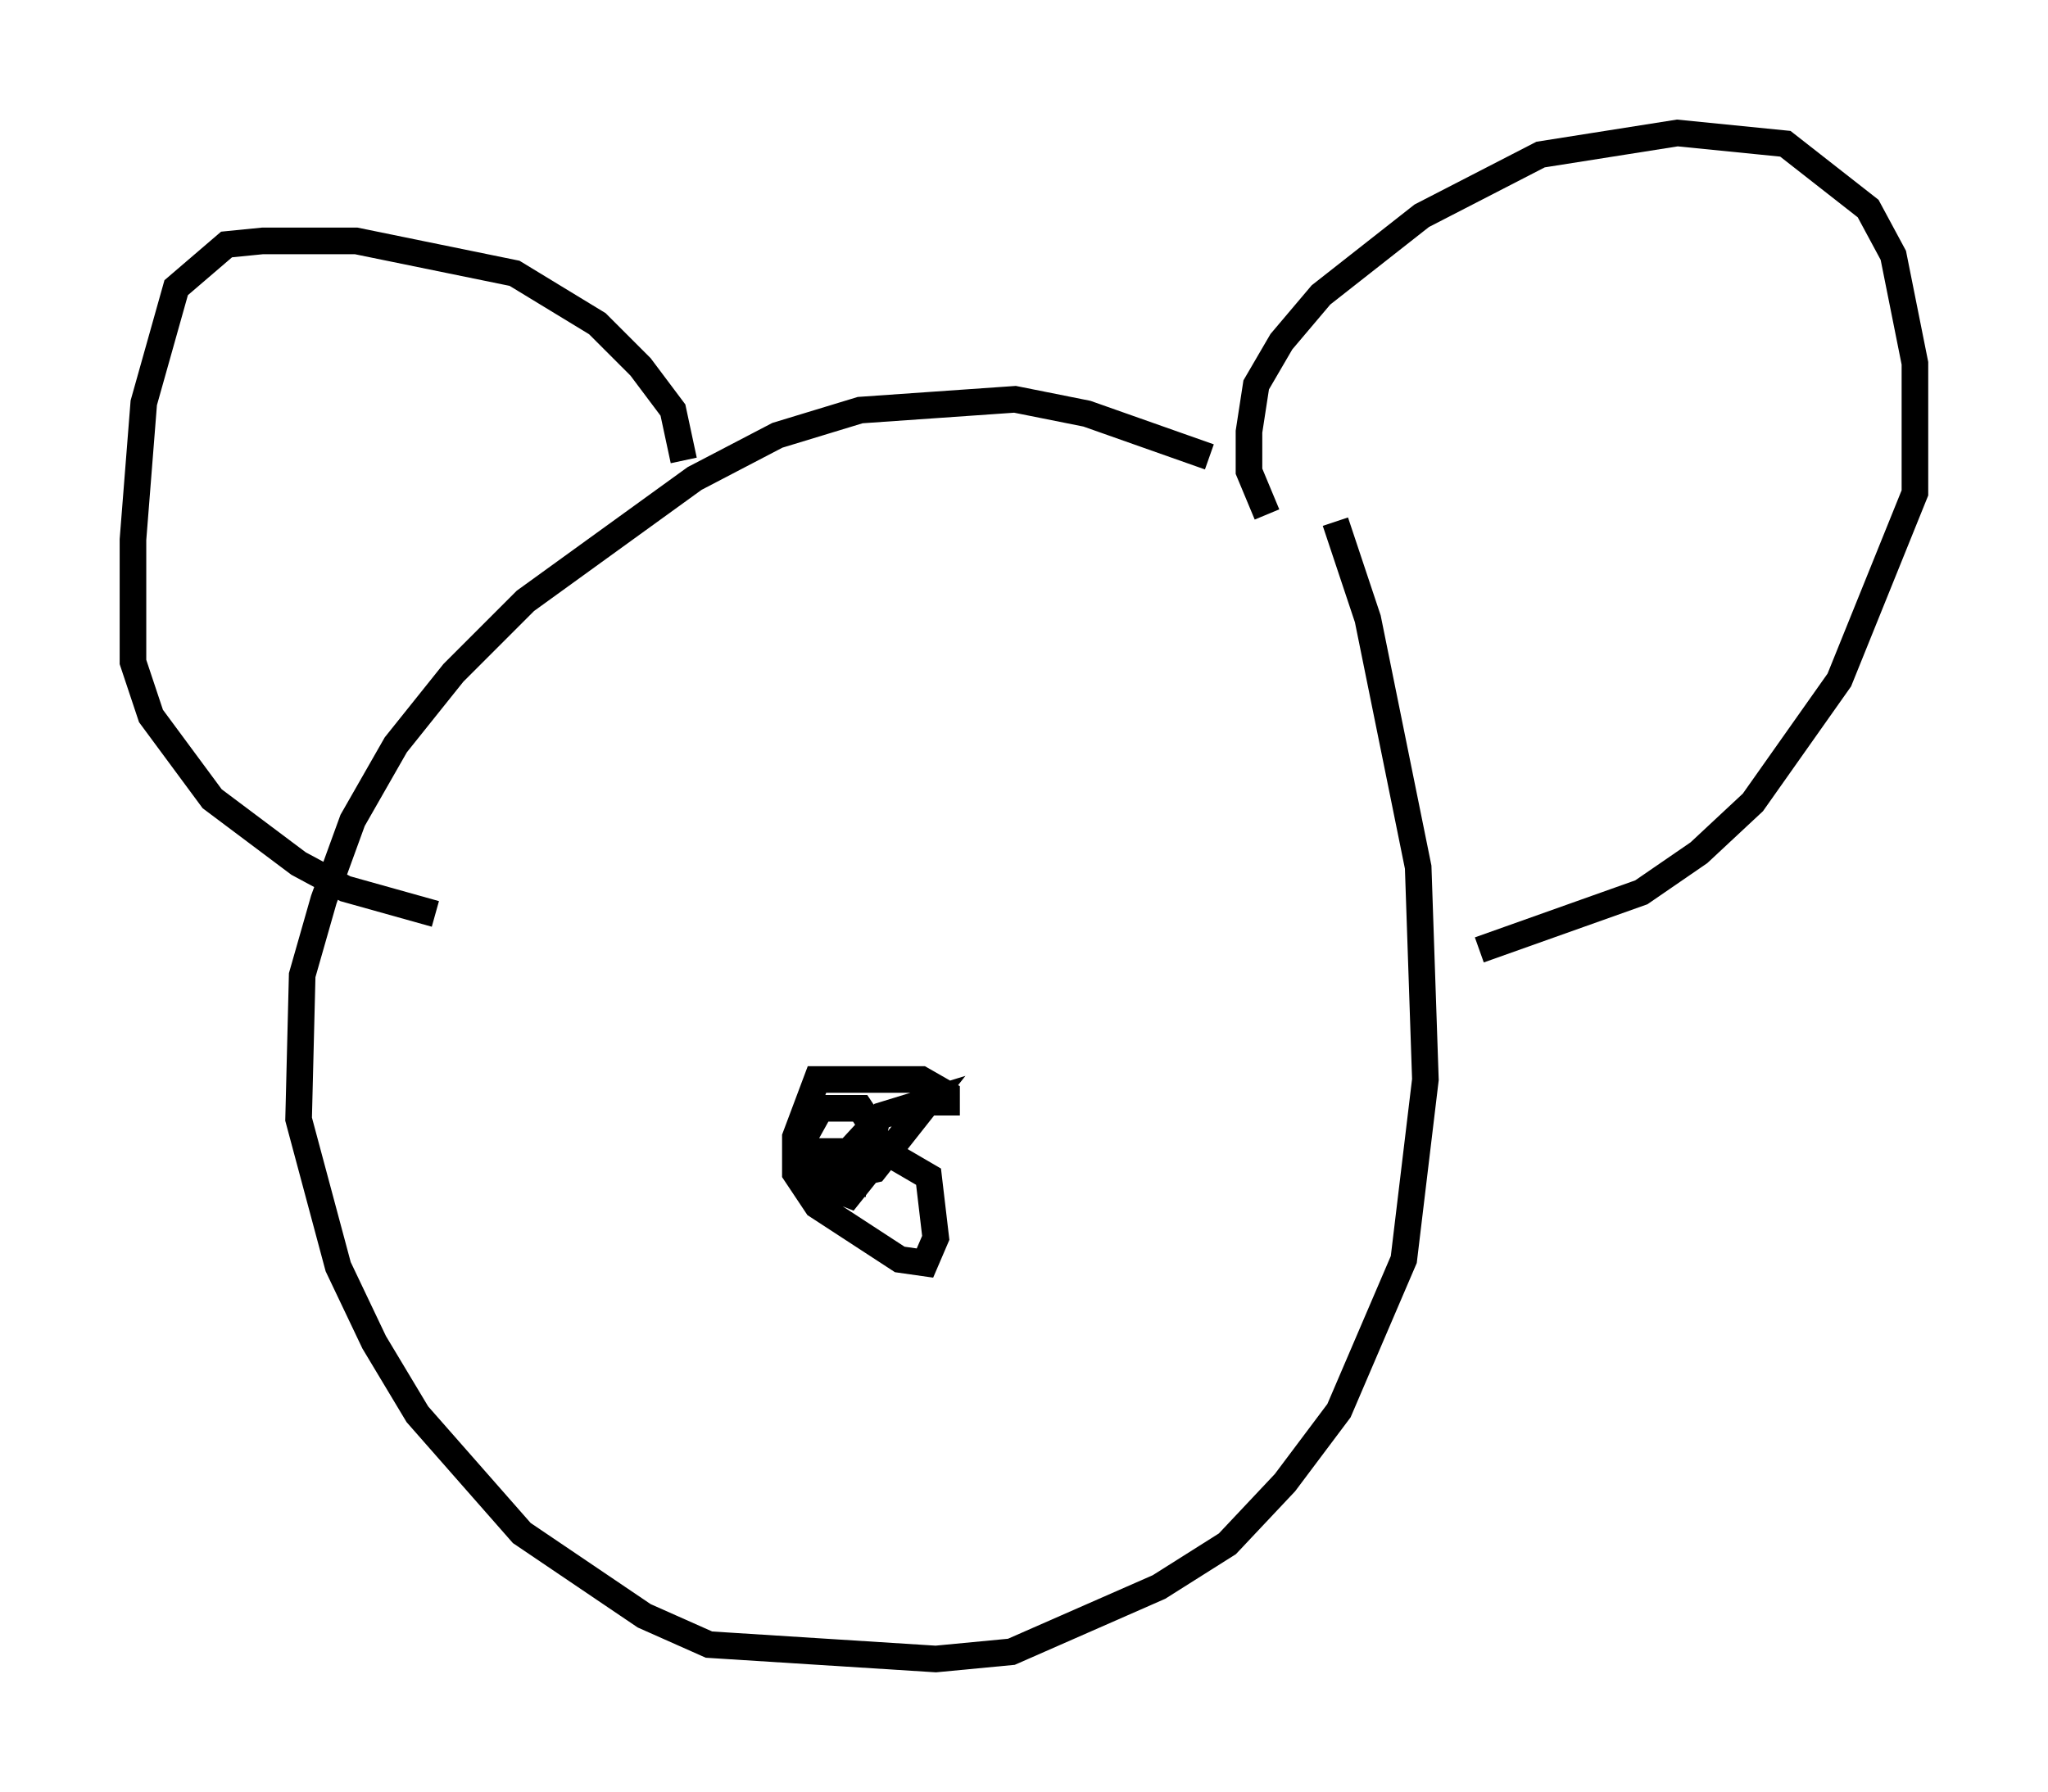 <?xml version="1.0" encoding="utf-8" ?>
<svg baseProfile="full" height="67.374" version="1.1" width="76.982" xmlns="http://www.w3.org/2000/svg" xmlns:ev="http://www.w3.org/2001/xml-events" xmlns:xlink="http://www.w3.org/1999/xlink"><defs /><rect fill="white" height="67.374" width="76.982" x="0" y="0" /><path d="M51.278, 20.561 m-5.819, -3.383 l-4.601, -1.624 -2.706, -0.541 l-5.819, 0.406 -3.112, 0.947 l-3.112, 1.624 -6.36, 4.601 l-2.706, 2.706 -2.165, 2.706 l-1.624, 2.842 -1.083, 2.977 l-0.812, 2.842 -0.135, 5.413 l1.488, 5.548 1.353, 2.842 l1.624, 2.706 3.924, 4.465 l4.601, 3.112 2.436, 1.083 l8.525, 0.541 2.842, -0.271 l5.548, -2.436 2.571, -1.624 l2.165, -2.3 2.03, -2.706 l2.436, -5.683 0.812, -6.766 l-0.271, -7.984 -1.894, -9.337 l-1.218, -3.654 m-2.571, -0.271 l-0.677, -1.624 0.0, -1.488 l0.271, -1.759 0.947, -1.624 l1.488, -1.759 3.789, -2.977 l4.465, -2.3 5.142, -0.812 l4.059, 0.406 3.112, 2.436 l0.947, 1.759 0.812, 4.059 l0.0, 4.871 -2.842, 7.036 l-3.248, 4.601 -2.03, 1.894 l-2.165, 1.488 -6.089, 2.165 m-29.905, -18.403 l-0.406, -1.894 -1.218, -1.624 l-1.624, -1.624 -3.112, -1.894 l-5.954, -1.218 -3.518, 0.0 l-1.353, 0.135 -1.894, 1.624 l-1.218, 4.33 -0.406, 5.142 l0.0, 4.601 0.677, 2.03 l2.3, 3.112 3.248, 2.436 l1.759, 0.947 3.383, 0.947 m19.215, 7.578 l0.0, -0.812 -0.947, -0.541 l-3.924, 0.0 -0.812, 2.165 l0.0, 1.353 0.812, 1.218 l3.112, 2.03 0.947, 0.135 l0.406, -0.947 -0.271, -2.3 l-1.624, -0.947 -2.3, 0.0 l-0.406, 1.083 1.353, 0.541 l0.541, -0.677 0.406, -1.759 l-0.541, -0.812 -1.488, 0.0 l-0.677, 1.218 0.0, 0.677 l1.488, 0.677 1.218, -0.271 l2.03, -2.571 -1.759, 0.541 l-1.624, 1.759 0.0, 0.677 l1.083, 0.135 " fill="none" stroke="black" stroke-width="1" /></svg>
